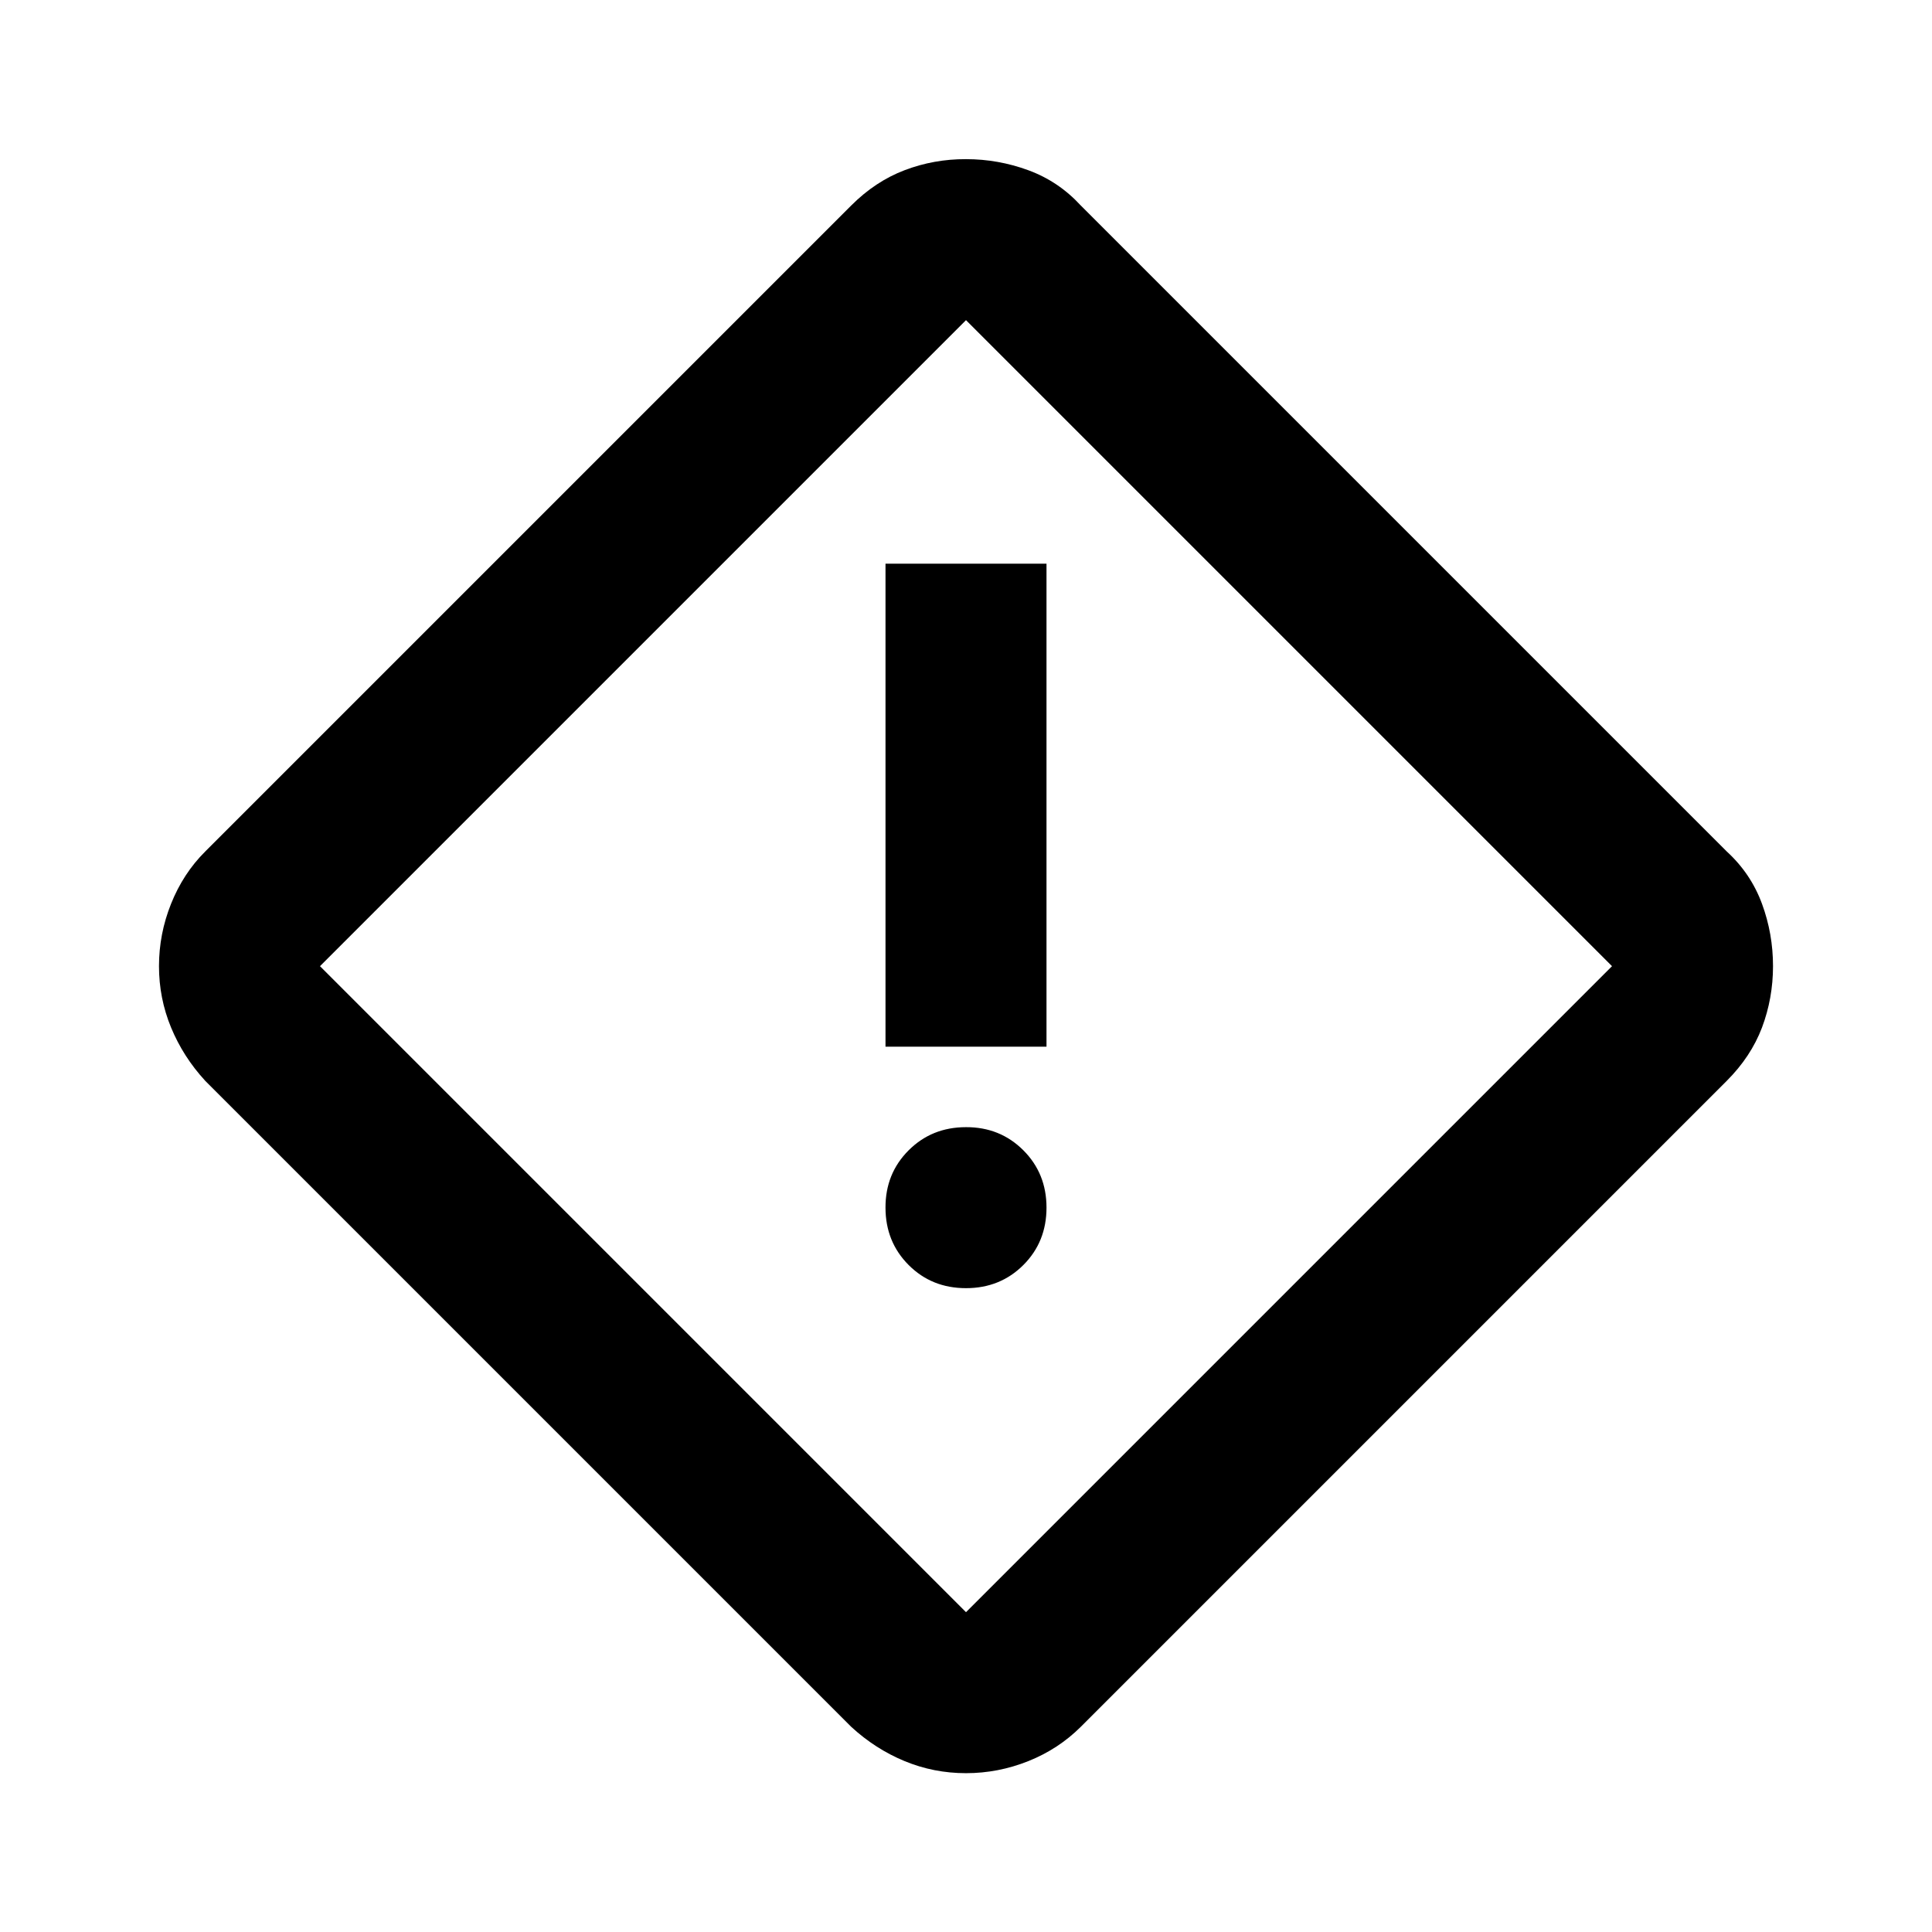 <svg width="24" height="24" viewBox="0 0 24 24" fill="none" xmlns="http://www.w3.org/2000/svg">
<path d="M12 22.027C11.733 22.027 11.479 21.977 11.237 21.877C10.995 21.777 10.774 21.635 10.575 21.452L2.55 13.427C2.366 13.227 2.225 13.006 2.125 12.764C2.025 12.522 1.975 12.268 1.975 12.002C1.975 11.735 2.025 11.477 2.125 11.227C2.225 10.977 2.366 10.76 2.55 10.577L10.575 2.552C10.775 2.352 10.996 2.206 11.238 2.114C11.48 2.022 11.734 1.976 12 1.977C12.266 1.977 12.525 2.023 12.775 2.115C13.025 2.207 13.241 2.352 13.425 2.552L21.45 10.577C21.65 10.76 21.796 10.977 21.888 11.227C21.98 11.477 22.025 11.735 22.025 12.002C22.025 12.268 21.979 12.523 21.888 12.765C21.796 13.007 21.65 13.227 21.45 13.427L13.425 21.452C13.241 21.635 13.025 21.777 12.775 21.877C12.525 21.977 12.266 22.027 12 22.027ZM12 20.027L20.025 12.002L12 3.977L3.975 12.002L12 20.027ZM11 13.002H13V7.002H11V13.002ZM12 16.002C12.283 16.002 12.521 15.906 12.713 15.714C12.905 15.522 13 15.284 13 15.002C13 14.718 12.904 14.481 12.712 14.289C12.52 14.097 12.282 14.001 12 14.002C11.716 14.002 11.479 14.098 11.287 14.29C11.095 14.482 10.999 14.719 11 15.002C11 15.285 11.096 15.523 11.288 15.715C11.48 15.907 11.717 16.002 12 16.002Z" fill="black"/>
</svg>
